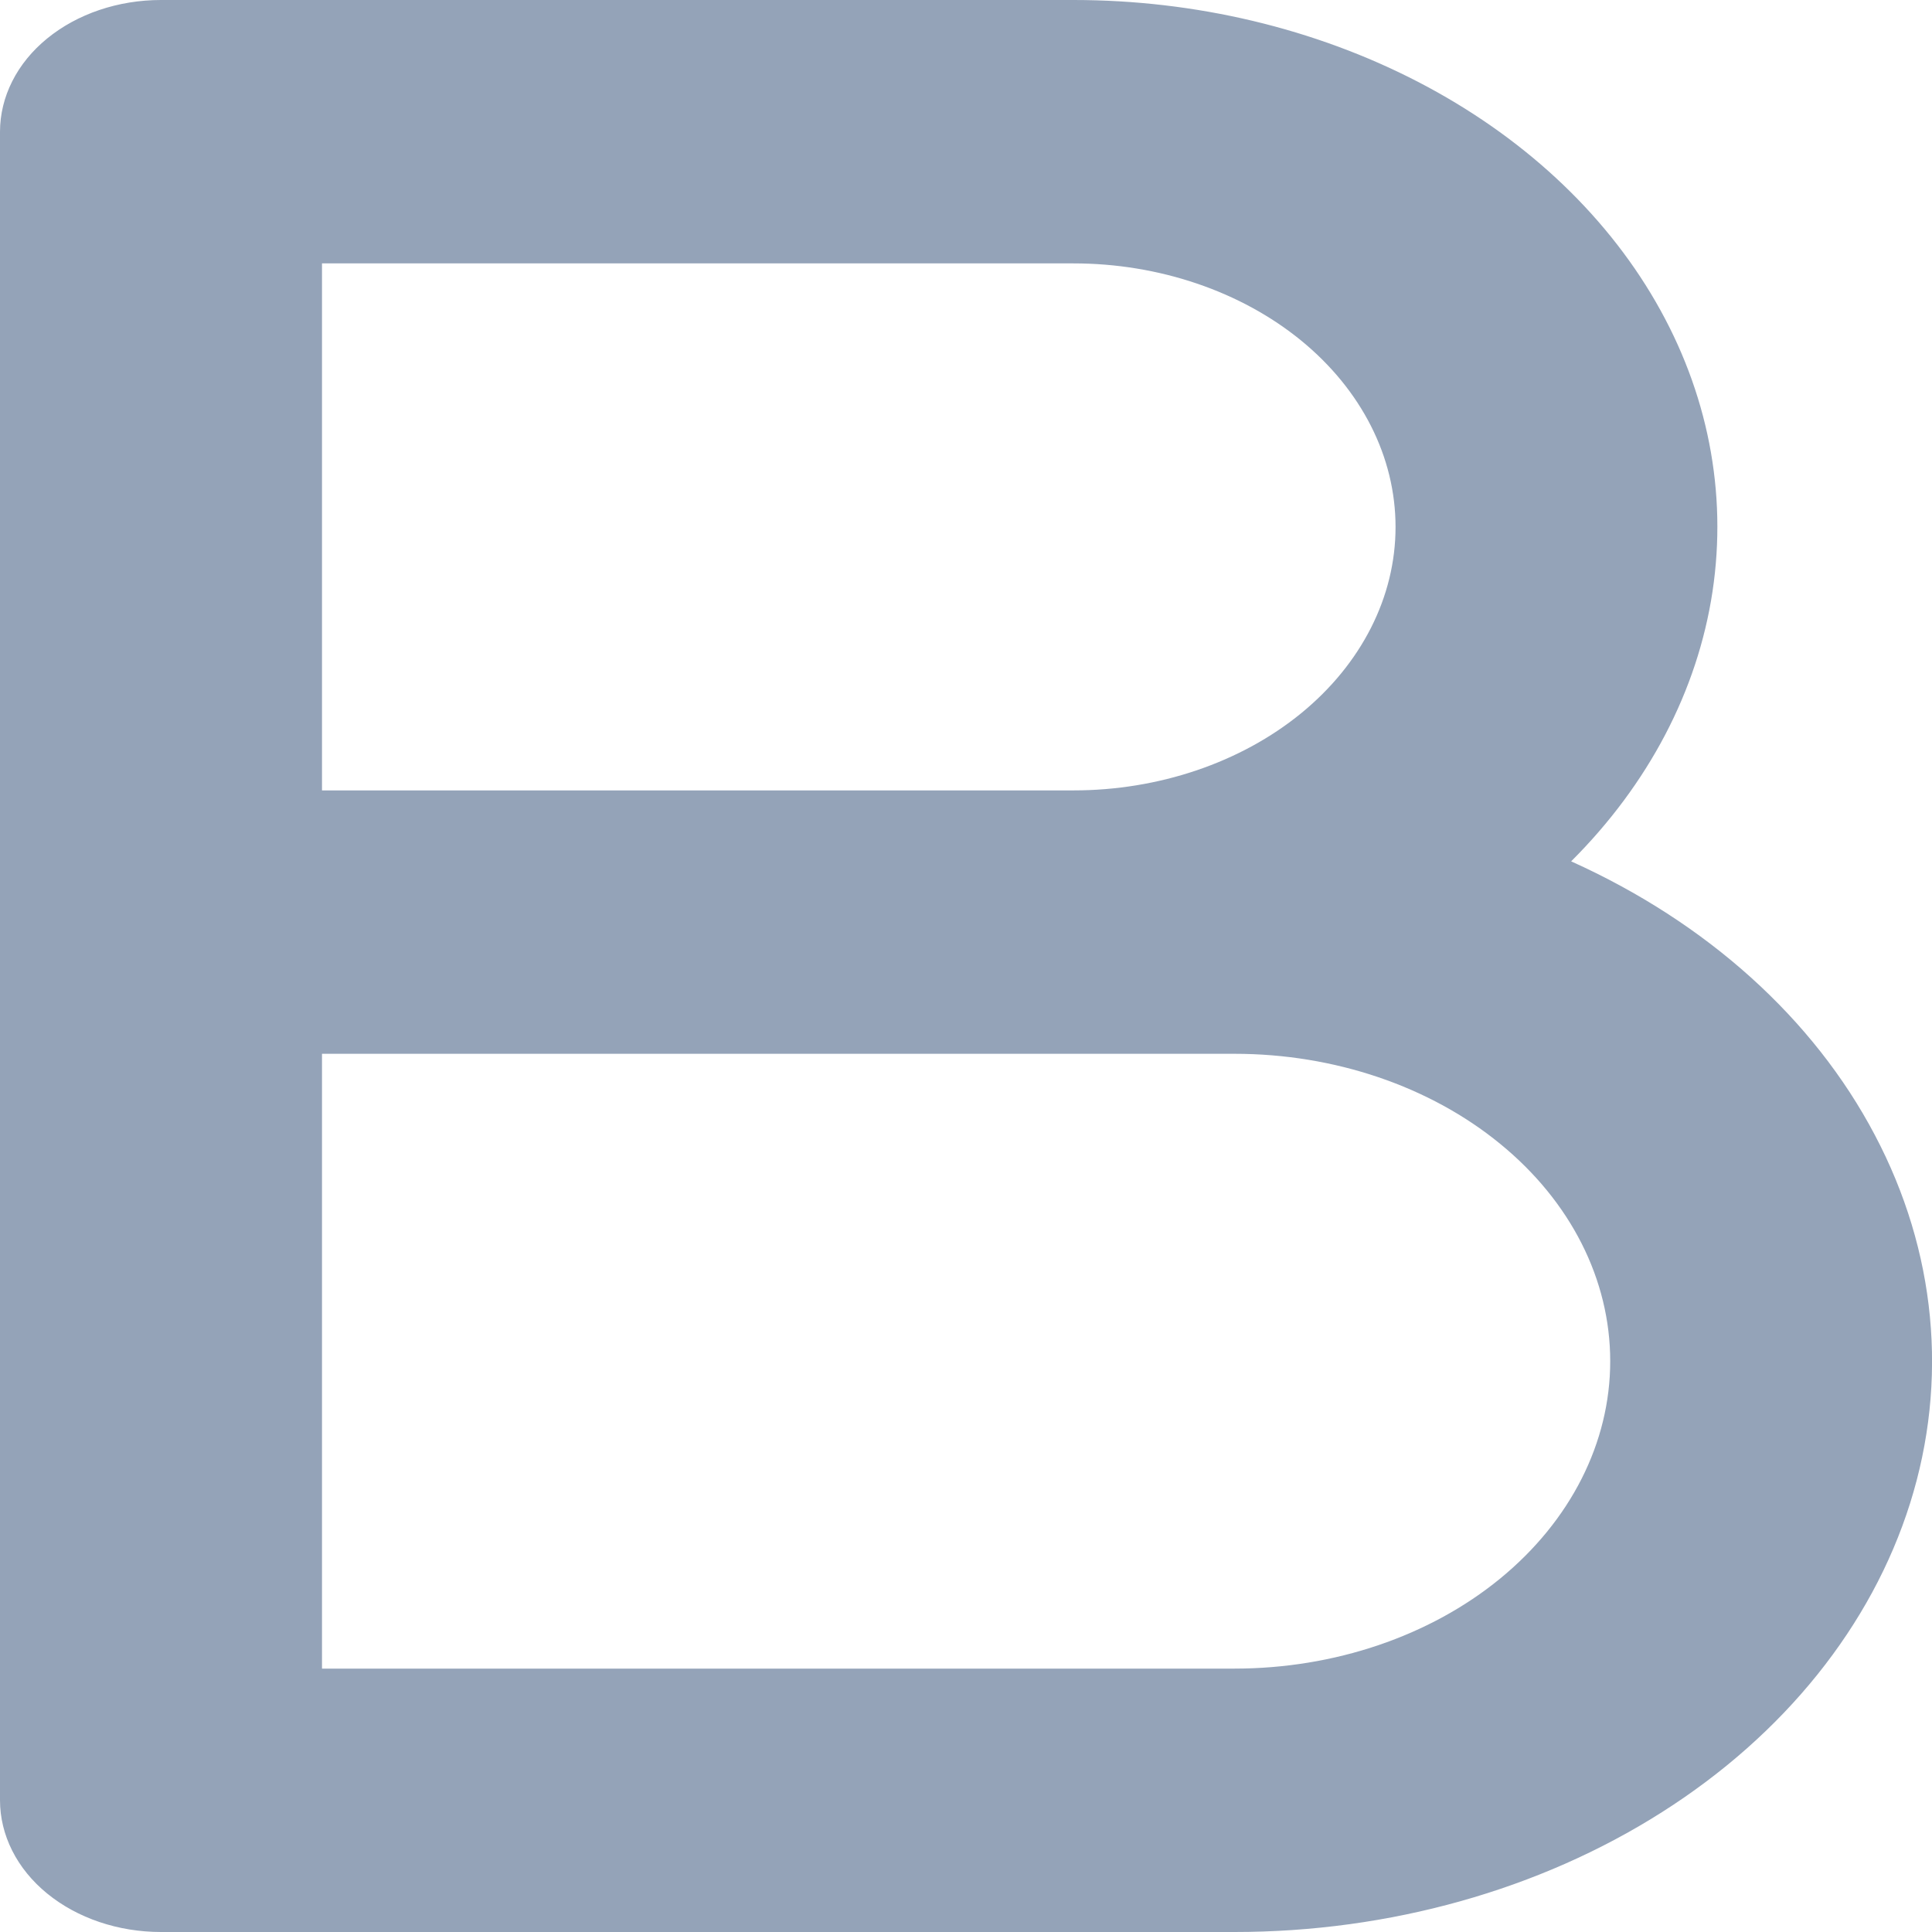 <svg width="9" height="9" viewBox="0 0 9 9" fill="none" xmlns="http://www.w3.org/2000/svg">
<path d="M7.286 3.979L7.237 4.027L7.299 4.055C7.923 4.336 8.412 4.777 8.692 5.309C8.972 5.839 9.029 6.43 8.853 6.989C8.677 7.548 8.278 8.046 7.717 8.402C7.155 8.759 6.464 8.953 5.751 8.953C5.751 8.953 5.751 8.953 5.751 8.953H0.75C0.561 8.953 0.381 8.892 0.249 8.784C0.118 8.677 0.047 8.533 0.047 8.386V0.614C0.047 0.467 0.118 0.323 0.249 0.216C0.381 0.108 0.561 0.047 0.75 0.047L5.001 0.047C5.001 0.047 5.001 0.047 5.001 0.047C5.562 0.047 6.111 0.178 6.584 0.423C7.057 0.668 7.434 1.017 7.672 1.429C7.91 1.841 7.999 2.298 7.931 2.749C7.863 3.199 7.64 3.626 7.286 3.979ZM1.5 1.18H1.453V1.227V3.682V3.729H1.5H5.001C5.408 3.729 5.801 3.596 6.091 3.359C6.382 3.121 6.548 2.796 6.548 2.455C6.548 2.113 6.382 1.788 6.091 1.55C5.801 1.313 5.408 1.18 5.001 1.18H1.5ZM1.453 7.773V7.82H1.5H5.751C6.225 7.82 6.681 7.666 7.018 7.39C7.356 7.113 7.548 6.736 7.548 6.341C7.548 5.945 7.356 5.568 7.018 5.292C6.681 5.016 6.225 4.862 5.751 4.862H1.5H1.453V4.909V7.773Z" fill="#94A3B8" stroke="#94A3B8" stroke-width="0.094"/>
</svg>
